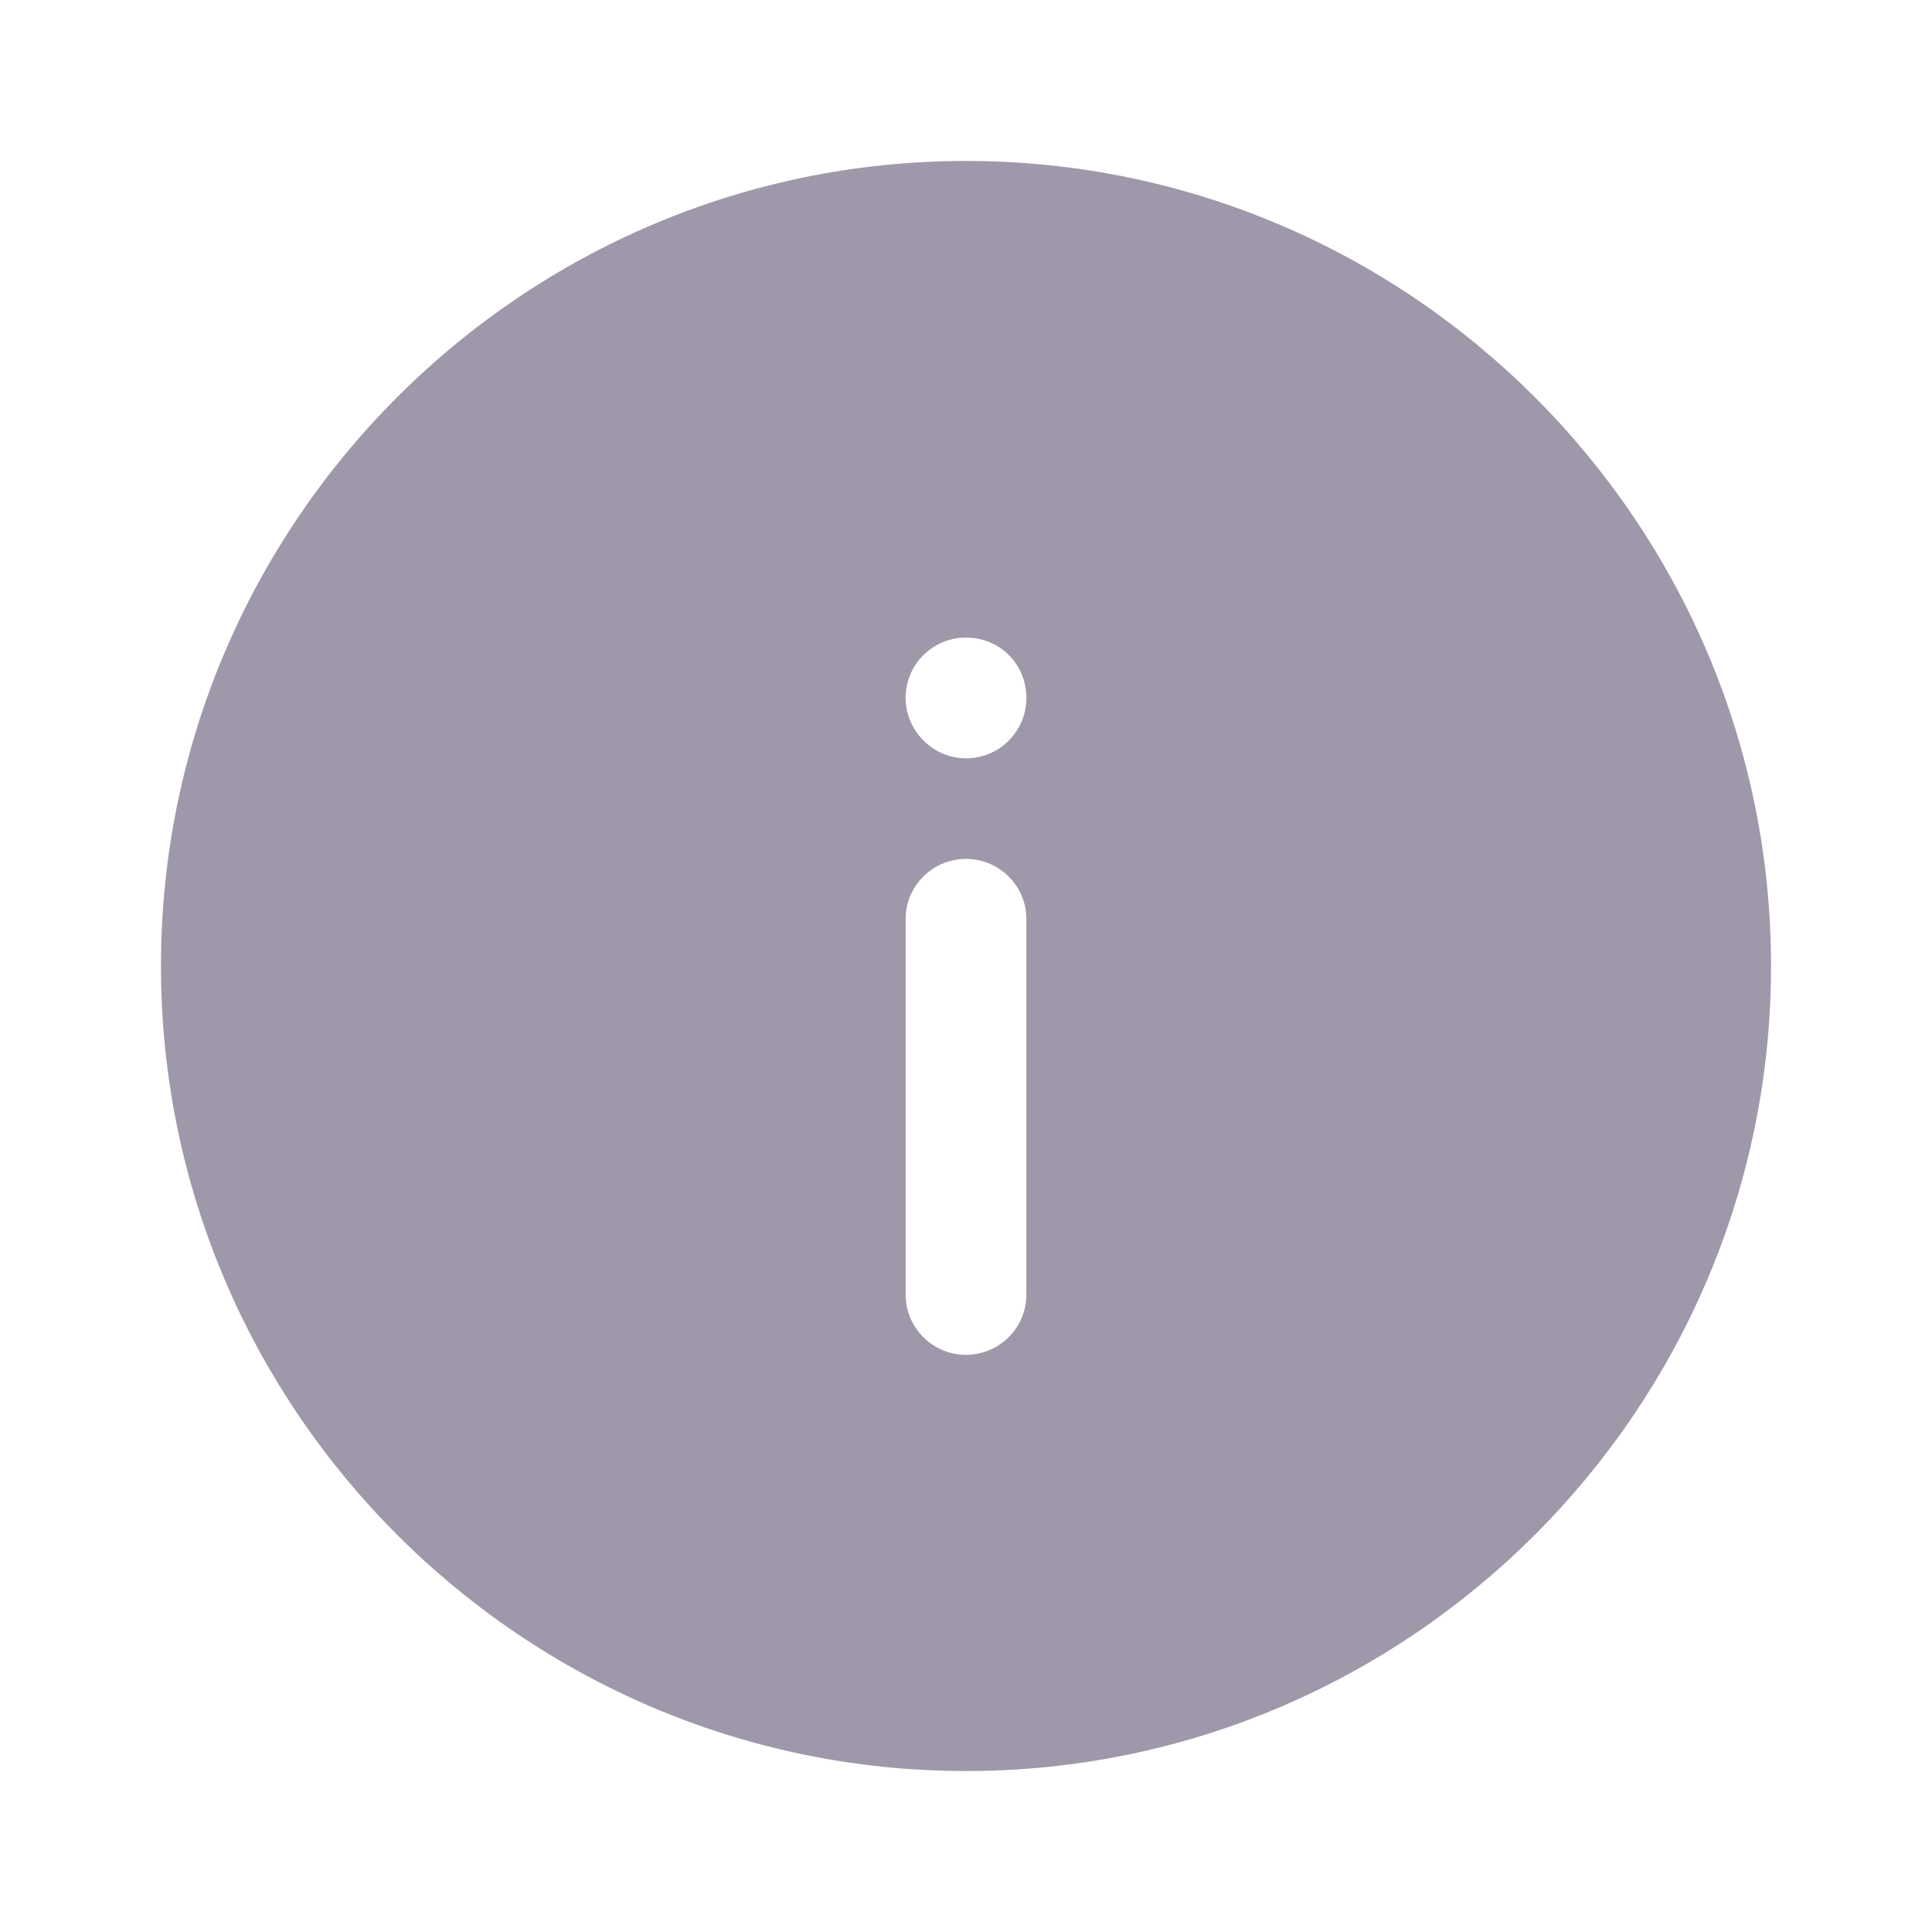 <svg width="16" height="16" viewBox="0 0 16 16" fill="none" xmlns="http://www.w3.org/2000/svg">
<path d="M8 14.667C4.327 14.667 1.333 11.673 1.333 8C1.333 4.327 4.327 1.333 8 1.333C11.673 1.333 14.667 4.327 14.667 8C14.667 11.673 11.673 14.667 8 14.667ZM8 5.28C7.727 5.28 7.5 5.5 7.5 5.78C7.5 6.053 7.727 6.28 8 6.28C8.28 6.28 8.5 6.053 8.5 5.78C8.5 5.5 8.28 5.28 8 5.28ZM8.5 7.613C8.5 7.333 8.273 7.113 8 7.113C7.727 7.113 7.5 7.333 7.5 7.613V10.72C7.5 11 7.727 11.22 8 11.22C8.273 11.22 8.5 11 8.5 10.72V7.613Z" fill="#9F98AA"/>
</svg>
